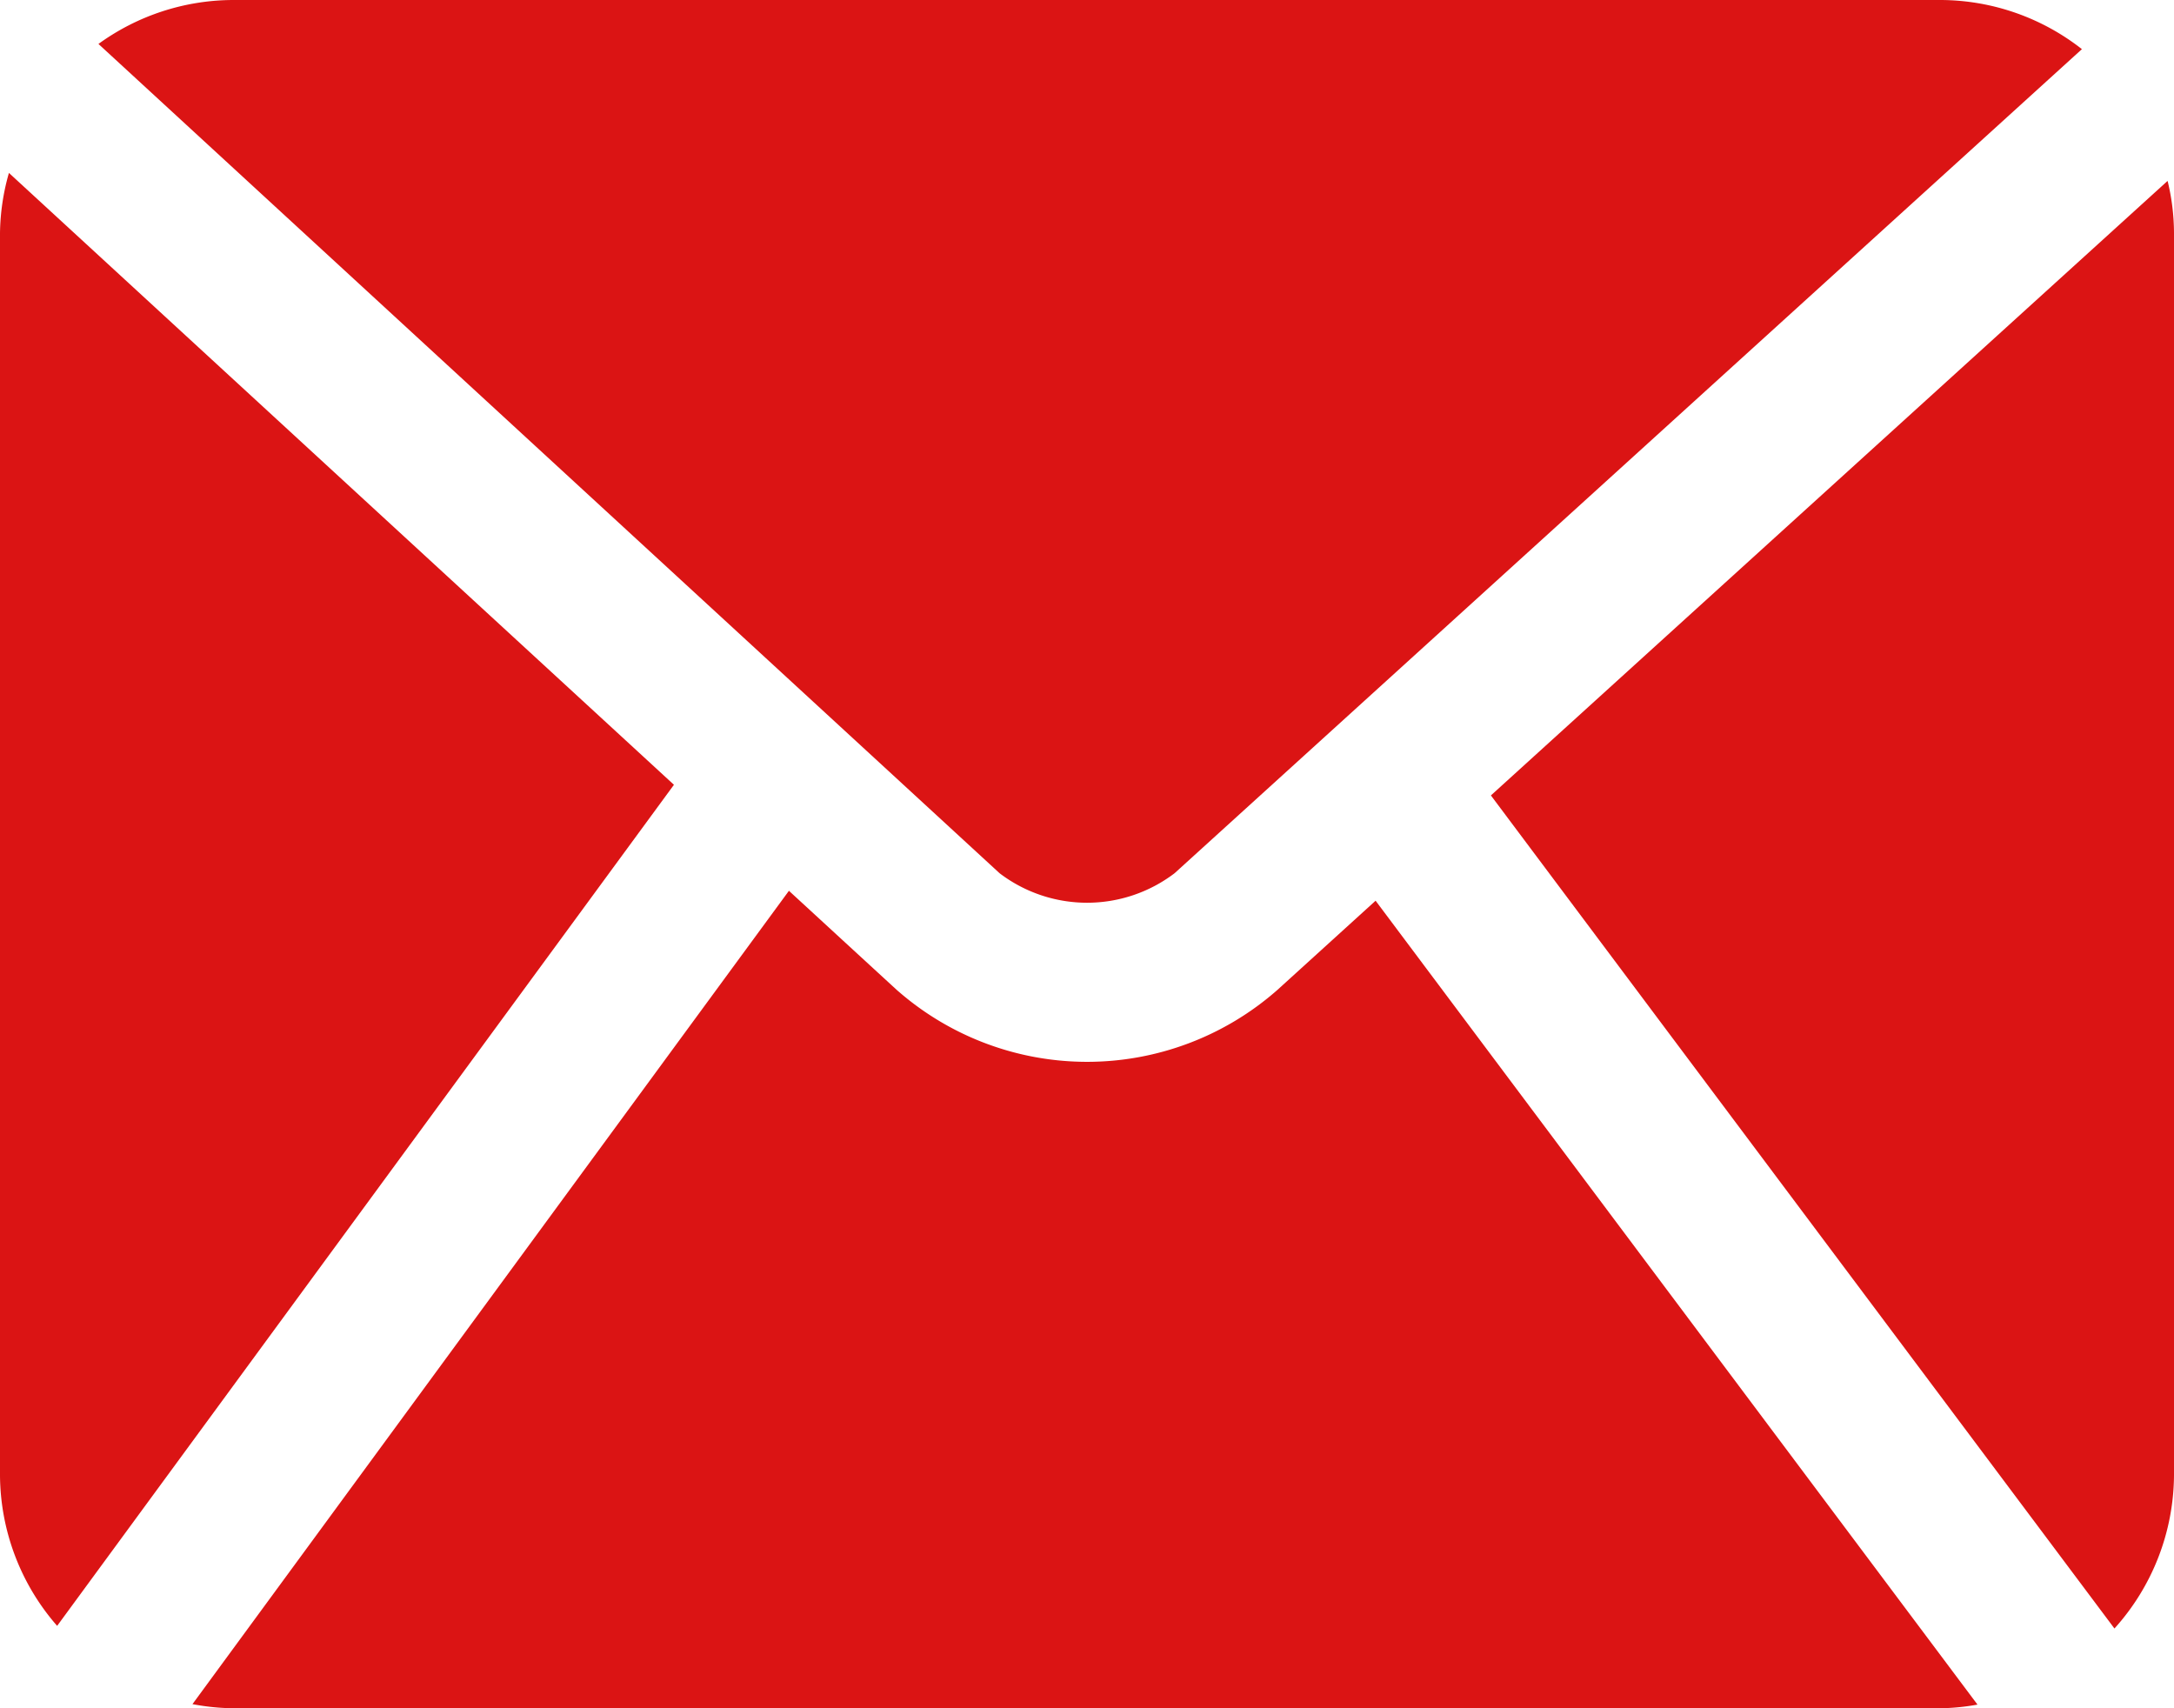 <svg xmlns="http://www.w3.org/2000/svg" width="28" height="22" viewBox="0 0 28 22">
  <g id="noun_Email_4292826" transform="translate(-2 -5)">
    <g id="Group_13352" data-name="Group 13352" transform="translate(0 40)">
      <path id="Path_44654" data-name="Path 44654" d="M5-35a2.965,2.965,0,0,0-1.732.566l11.606,10.68a1.861,1.861,0,0,0,2.254,0L28.814-34.367A2.964,2.964,0,0,0,27-35ZM2.115-32.773A2.929,2.929,0,0,0,2-32v16a2.97,2.97,0,0,0,.736,1.939L10.68-24.893Zm27.8.105-8.713,7.912,8.031,10.729A2.973,2.973,0,0,0,30-16V-32a2.857,2.857,0,0,0-.082-.668ZM12.162-23.529,4.479-13.053A2.953,2.953,0,0,0,5-13H27a2.926,2.926,0,0,0,.469-.047L19.717-23.4l-1.266,1.15a3.707,3.707,0,0,1-4.9,0c-.461-.423-.925-.85-1.387-1.275Z" fill="#db1414"/>
    </g>
  </g>
</svg>
